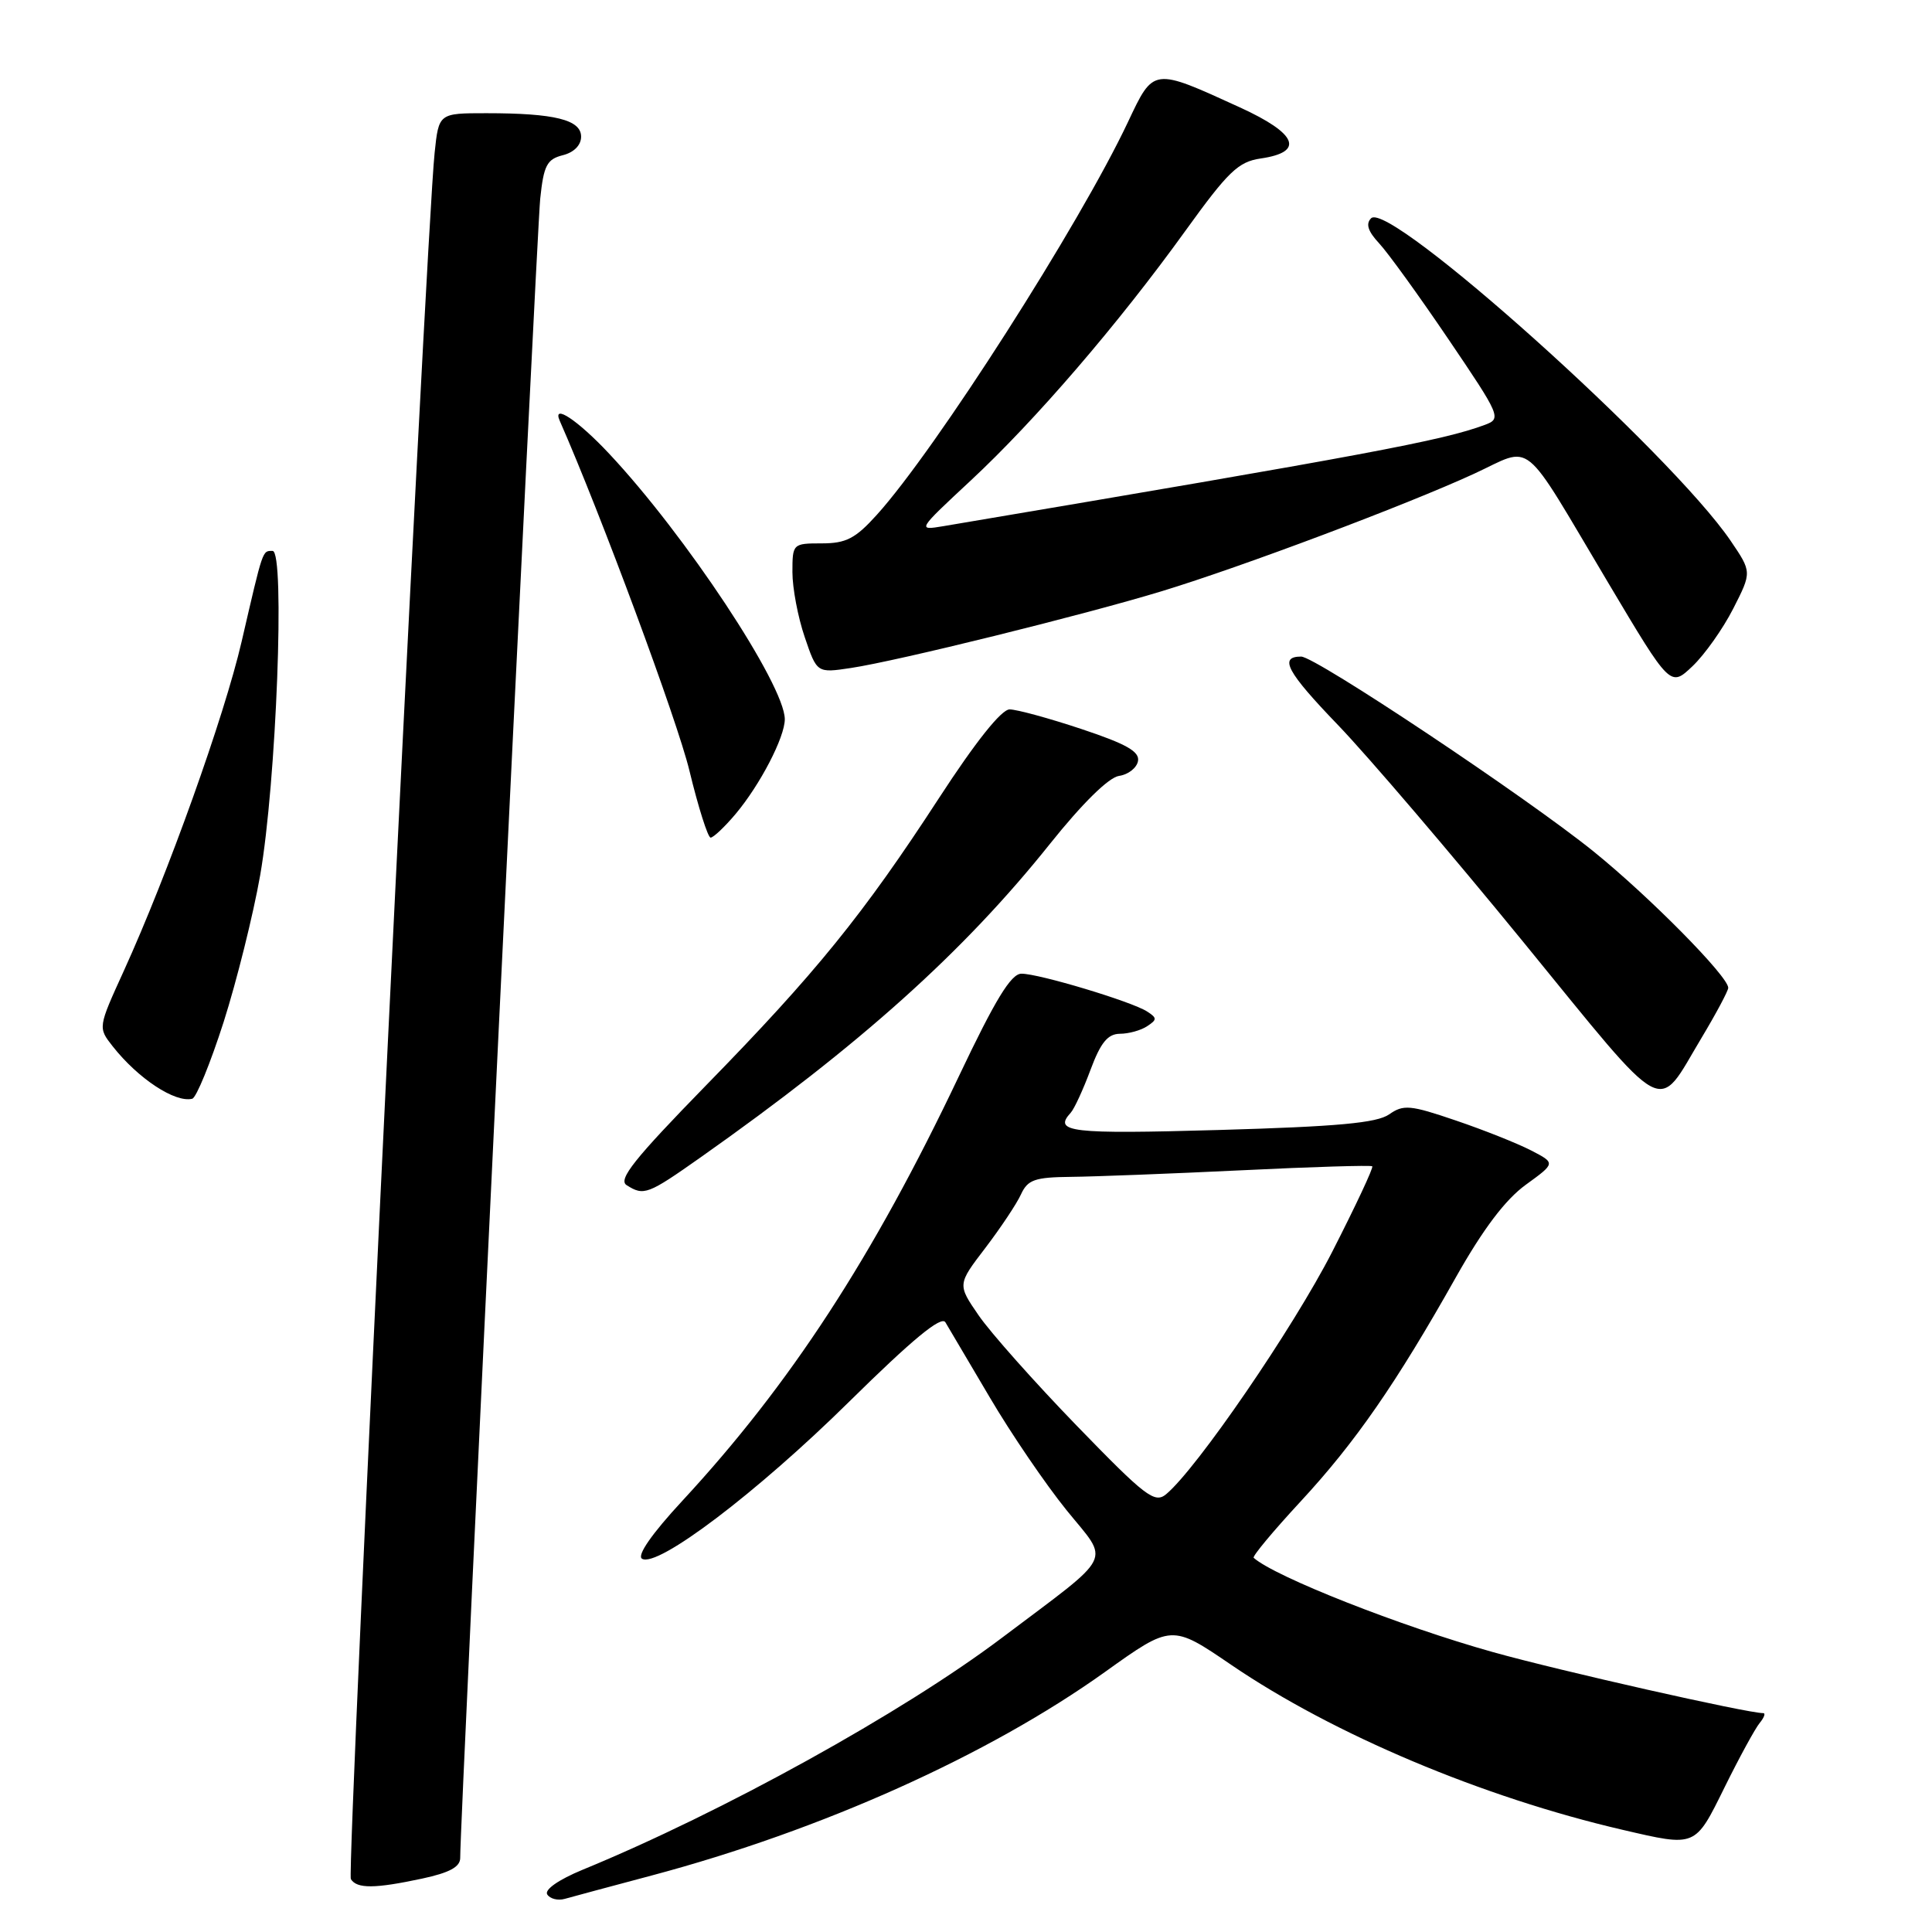 <?xml version="1.0" encoding="UTF-8" standalone="no"?>
<!DOCTYPE svg PUBLIC "-//W3C//DTD SVG 1.1//EN" "http://www.w3.org/Graphics/SVG/1.1/DTD/svg11.dtd" >
<svg xmlns="http://www.w3.org/2000/svg" xmlns:xlink="http://www.w3.org/1999/xlink" version="1.1" viewBox="0 0 256 256">
 <g >
 <path fill="currentColor"
d=" M 86.40 248.50 C 108.89 242.50 130.95 232.59 146.38 221.57 C 155.25 215.22 155.25 215.22 163.17 220.62 C 176.70 229.83 196.44 238.15 215.00 242.46 C 224.78 244.73 224.57 244.82 228.53 236.80 C 230.49 232.83 232.58 229.01 233.17 228.30 C 233.76 227.58 233.97 227.00 233.64 227.00 C 231.53 227.00 206.71 221.40 197.85 218.92 C 185.58 215.49 168.92 208.92 166.12 206.42 C 165.91 206.23 168.71 202.87 172.34 198.95 C 179.59 191.12 184.99 183.33 192.95 169.18 C 196.53 162.84 199.47 158.95 202.17 156.99 C 206.13 154.12 206.13 154.12 202.88 152.44 C 201.08 151.51 196.59 149.72 192.90 148.47 C 186.86 146.41 185.97 146.33 184.07 147.66 C 182.44 148.80 177.22 149.28 161.48 149.73 C 141.81 150.29 139.52 150.02 141.87 147.45 C 142.35 146.93 143.53 144.36 144.50 141.75 C 145.84 138.15 146.78 137.00 148.39 136.98 C 149.55 136.98 151.18 136.53 152.00 135.98 C 153.33 135.11 153.33 134.89 152.00 134.03 C 149.96 132.71 137.63 129.00 135.34 129.02 C 133.96 129.03 131.88 132.45 127.05 142.62 C 115.66 166.62 104.71 183.43 90.40 198.88 C 86.37 203.23 84.37 206.11 85.07 206.54 C 87.09 207.79 100.30 197.78 112.50 185.75 C 120.91 177.46 124.73 174.31 125.27 175.21 C 125.70 175.92 128.35 180.41 131.16 185.18 C 133.97 189.96 138.54 196.66 141.31 200.09 C 147.08 207.22 147.89 205.61 132.77 217.01 C 119.65 226.91 95.73 240.14 77.18 247.76 C 74.03 249.06 72.12 250.39 72.51 251.02 C 72.87 251.60 73.92 251.87 74.83 251.61 C 75.75 251.35 80.95 249.95 86.40 248.50 Z  M 55.95 248.92 C 59.58 248.14 60.99 247.37 60.98 246.17 C 60.92 242.01 71.11 30.92 71.58 26.34 C 72.04 21.92 72.47 21.10 74.56 20.57 C 76.05 20.20 77.00 19.24 77.00 18.11 C 77.00 15.87 73.50 15.00 64.45 15.00 C 58.14 15.00 58.14 15.00 57.59 20.25 C 56.41 31.42 45.90 248.04 46.49 248.99 C 47.29 250.28 49.66 250.27 55.95 248.92 Z  M 92.87 153.33 C 113.98 138.44 127.67 126.16 139.13 111.81 C 143.43 106.43 146.91 103.01 148.28 102.81 C 149.49 102.64 150.62 101.76 150.79 100.85 C 151.03 99.59 149.25 98.58 143.30 96.60 C 139.01 95.17 134.72 94.00 133.78 94.00 C 132.69 94.00 129.27 98.29 124.42 105.75 C 114.39 121.17 108.10 128.93 93.57 143.80 C 84.06 153.55 81.86 156.30 83.03 157.04 C 85.32 158.49 85.82 158.30 92.87 153.33 Z  M 29.63 135.43 C 31.37 129.97 33.55 121.22 34.47 116.00 C 36.62 103.75 37.79 73.00 36.12 73.00 C 34.75 73.00 34.89 72.61 32.02 85.00 C 29.72 94.93 22.24 115.84 16.40 128.66 C 12.98 136.16 12.98 136.16 14.93 138.64 C 18.30 142.92 23.20 146.15 25.47 145.59 C 26.01 145.46 27.88 140.88 29.63 135.43 Z  M 225.44 137.56 C 227.40 134.29 229.00 131.29 229.00 130.89 C 229.00 129.38 218.52 118.77 211.15 112.82 C 202.22 105.61 174.30 87.00 172.41 87.00 C 169.42 87.00 170.51 89.03 177.31 96.09 C 181.26 100.20 192.32 113.15 201.88 124.86 C 221.30 148.65 219.40 147.63 225.44 137.56 Z  M 97.46 107.87 C 100.73 103.98 104.00 97.67 103.99 95.29 C 103.95 90.73 90.83 70.89 80.71 60.11 C 76.56 55.68 73.13 53.40 74.17 55.76 C 79.61 68.12 89.75 95.47 91.35 102.11 C 92.53 106.99 93.80 110.98 94.16 110.99 C 94.52 110.99 96.01 109.59 97.46 107.87 Z  M 229.66 80.65 C 232.13 75.80 232.13 75.80 229.32 71.66 C 221.34 59.94 184.08 26.52 181.68 28.92 C 180.94 29.66 181.26 30.65 182.74 32.24 C 183.90 33.48 188.04 39.21 191.94 44.97 C 198.83 55.14 198.97 55.47 196.77 56.29 C 191.13 58.39 181.32 60.22 125.00 69.72 C 121.52 70.30 121.54 70.27 128.62 63.68 C 137.19 55.70 148.17 42.94 157.06 30.60 C 162.74 22.72 164.08 21.43 167.05 21.00 C 172.90 20.15 171.91 17.71 164.29 14.23 C 152.73 8.94 152.88 8.92 149.46 16.17 C 143.05 29.76 123.99 59.58 116.18 68.22 C 113.35 71.36 112.11 72.00 108.88 72.00 C 105.05 72.00 105.00 72.05 105.00 75.82 C 105.00 77.92 105.73 81.79 106.63 84.42 C 108.25 89.19 108.25 89.19 112.76 88.51 C 118.91 87.59 143.60 81.49 154.00 78.32 C 164.56 75.10 186.26 66.94 195.27 62.80 C 203.31 59.10 201.36 57.52 213.13 77.28 C 221.33 91.06 221.33 91.06 224.26 88.28 C 225.87 86.75 228.30 83.32 229.66 80.65 Z  M 142.66 188.90 C 137.07 183.13 131.23 176.56 129.68 174.30 C 126.86 170.20 126.86 170.20 130.57 165.35 C 132.60 162.68 134.73 159.49 135.29 158.25 C 136.18 156.32 137.11 155.99 141.91 155.94 C 144.98 155.91 155.15 155.52 164.50 155.07 C 173.85 154.61 181.65 154.38 181.83 154.54 C 182.02 154.70 179.62 159.81 176.52 165.88 C 171.34 176.00 158.59 194.60 154.52 197.99 C 153.00 199.25 151.78 198.31 142.66 188.90 Z "/>
</g>
</svg>